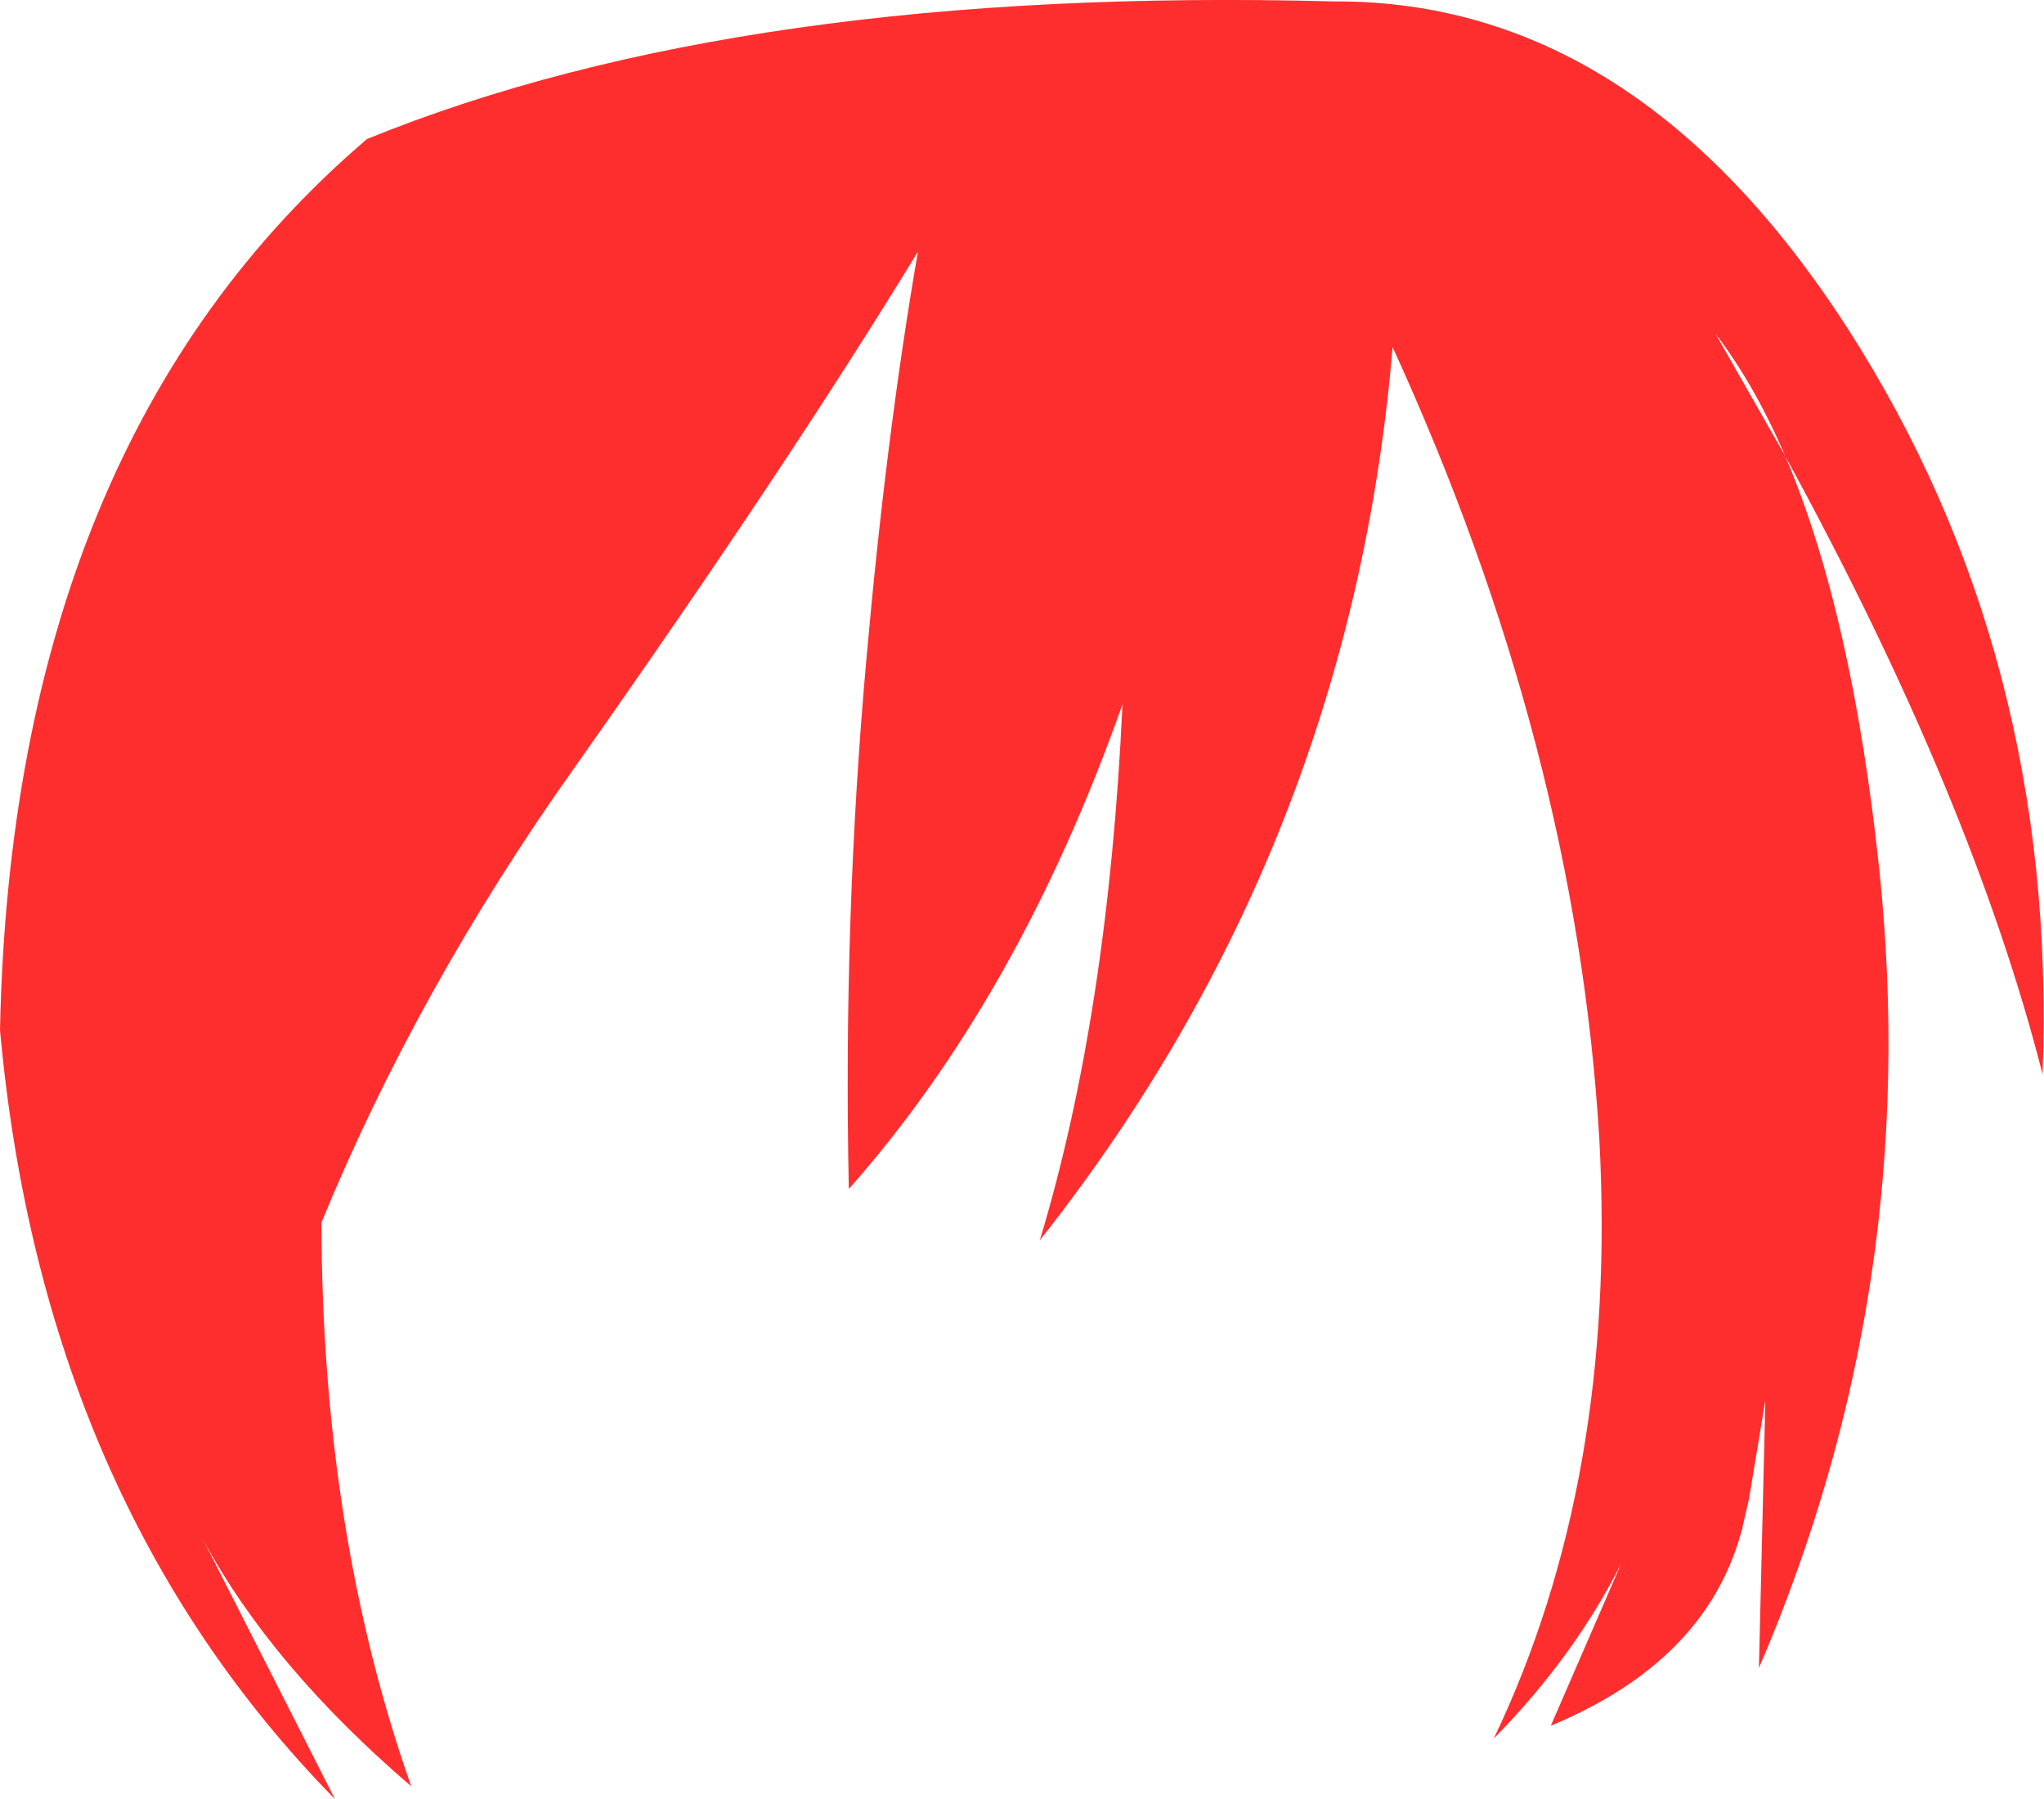 <?xml version="1.0" encoding="UTF-8" standalone="no"?>
<svg xmlns:xlink="http://www.w3.org/1999/xlink" height="126.2px" width="143.4px" xmlns="http://www.w3.org/2000/svg">
  <g transform="matrix(1.0, 0.0, 0.0, 1.0, 71.7, 63.1)">
    <path d="M53.55 -31.1 Q58.25 -20.05 60.15 -2.05 63.2 27.15 51.7 53.9 L52.15 35.15 51.0 42.05 50.55 44.0 50.55 44.1 50.45 44.4 Q47.95 53.45 37.1 57.95 L42.05 46.55 Q38.75 53.1 33.1 58.85 41.8 40.65 40.5 16.75 38.85 -10.7 26.0 -38.75 23.05 -3.7 1.25 23.9 6.05 8.0 7.05 -13.7 -0.2 6.8 -12.15 20.3 -12.55 1.25 -10.9 -17.05 -9.5 -32.75 -7.3 -45.45 -16.55 -30.3 -31.4 -9.25 -42.4 6.25 -49.15 22.65 -49.1 44.5 -42.85 62.2 -52.65 53.8 -57.45 44.9 L-48.2 63.1 Q-68.7 42.2 -71.7 9.15 -70.85 -32.1 -45.95 -53.35 -19.55 -64.1 21.9 -63.0 43.05 -63.1 57.9 -40.1 72.7 -17.1 71.6 12.25 66.65 -7.15 53.55 -31.1 51.4 -36.1 48.65 -39.7 L53.55 -31.1" fill="#ff2e2e" fill-rule="evenodd" stroke="none"/>
  </g>
</svg>
